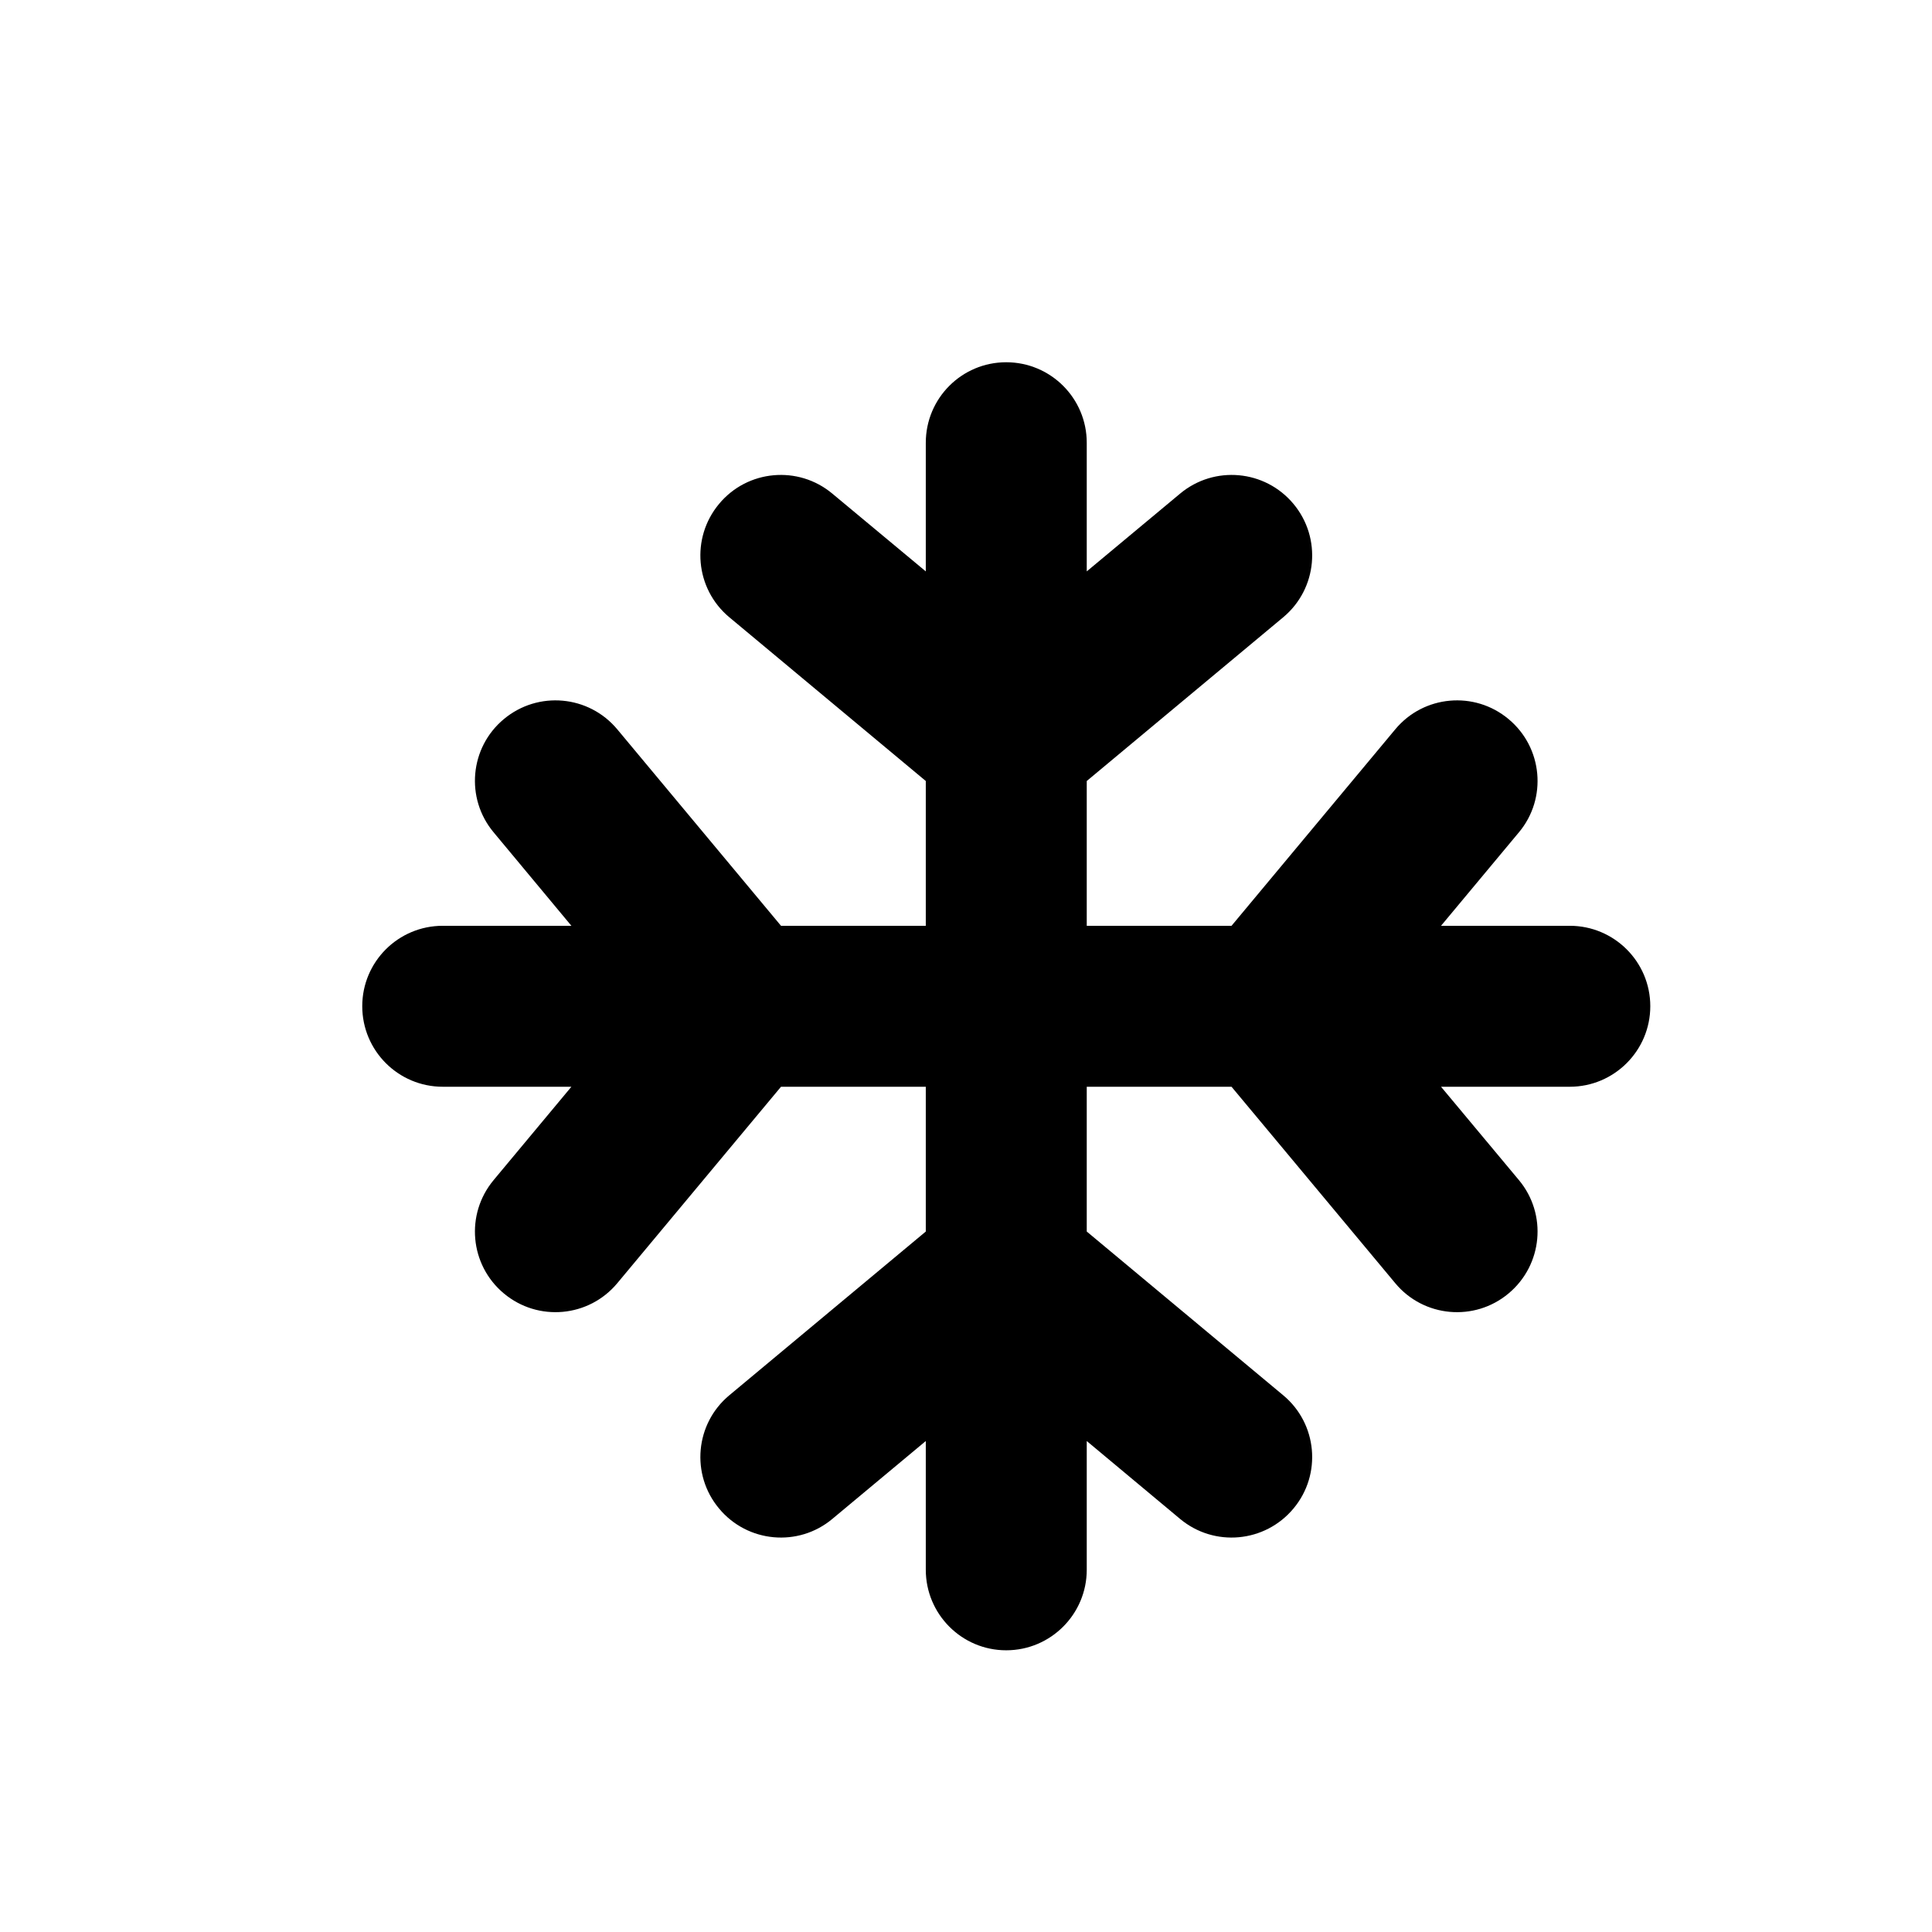 <svg width="16" height="16" viewBox="0 0 16 16" fill="none" xmlns="http://www.w3.org/2000/svg">
<path d="M8.333 3C8.701 3 9 3.298 9 3.667V4.732L9.773 4.088C10.056 3.852 10.476 3.89 10.712 4.173C10.948 4.456 10.91 4.876 10.627 5.112L9 6.468V7.667H10.199L11.555 6.04C11.79 5.757 12.211 5.719 12.493 5.955C12.776 6.19 12.815 6.611 12.579 6.893L11.934 7.667H13C13.368 7.667 13.667 7.965 13.667 8.333C13.667 8.701 13.368 9 13 9H11.934L12.579 9.773C12.815 10.056 12.776 10.476 12.493 10.712C12.211 10.948 11.79 10.91 11.555 10.627L10.199 9H9V10.199L10.627 11.555C10.91 11.79 10.948 12.211 10.712 12.493C10.476 12.776 10.056 12.815 9.773 12.579L9 11.934V13C9 13.368 8.701 13.667 8.333 13.667C7.965 13.667 7.667 13.368 7.667 13V11.934L6.893 12.579C6.611 12.815 6.19 12.776 5.955 12.493C5.719 12.211 5.757 11.79 6.04 11.555L7.667 10.199V9H6.468L5.112 10.627C4.876 10.91 4.456 10.948 4.173 10.712C3.89 10.476 3.852 10.056 4.088 9.773L4.732 9H3.667C3.298 9 3 8.701 3 8.333C3 7.965 3.298 7.667 3.667 7.667H4.732L4.088 6.893C3.852 6.611 3.89 6.19 4.173 5.955C4.456 5.719 4.876 5.757 5.112 6.04L6.468 7.667H7.667V6.468L6.04 5.112C5.757 4.876 5.719 4.456 5.955 4.173C6.19 3.89 6.611 3.852 6.893 4.088L7.667 4.732V3.667C7.667 3.298 7.965 3 8.333 3Z" fill="black"/>
</svg>
